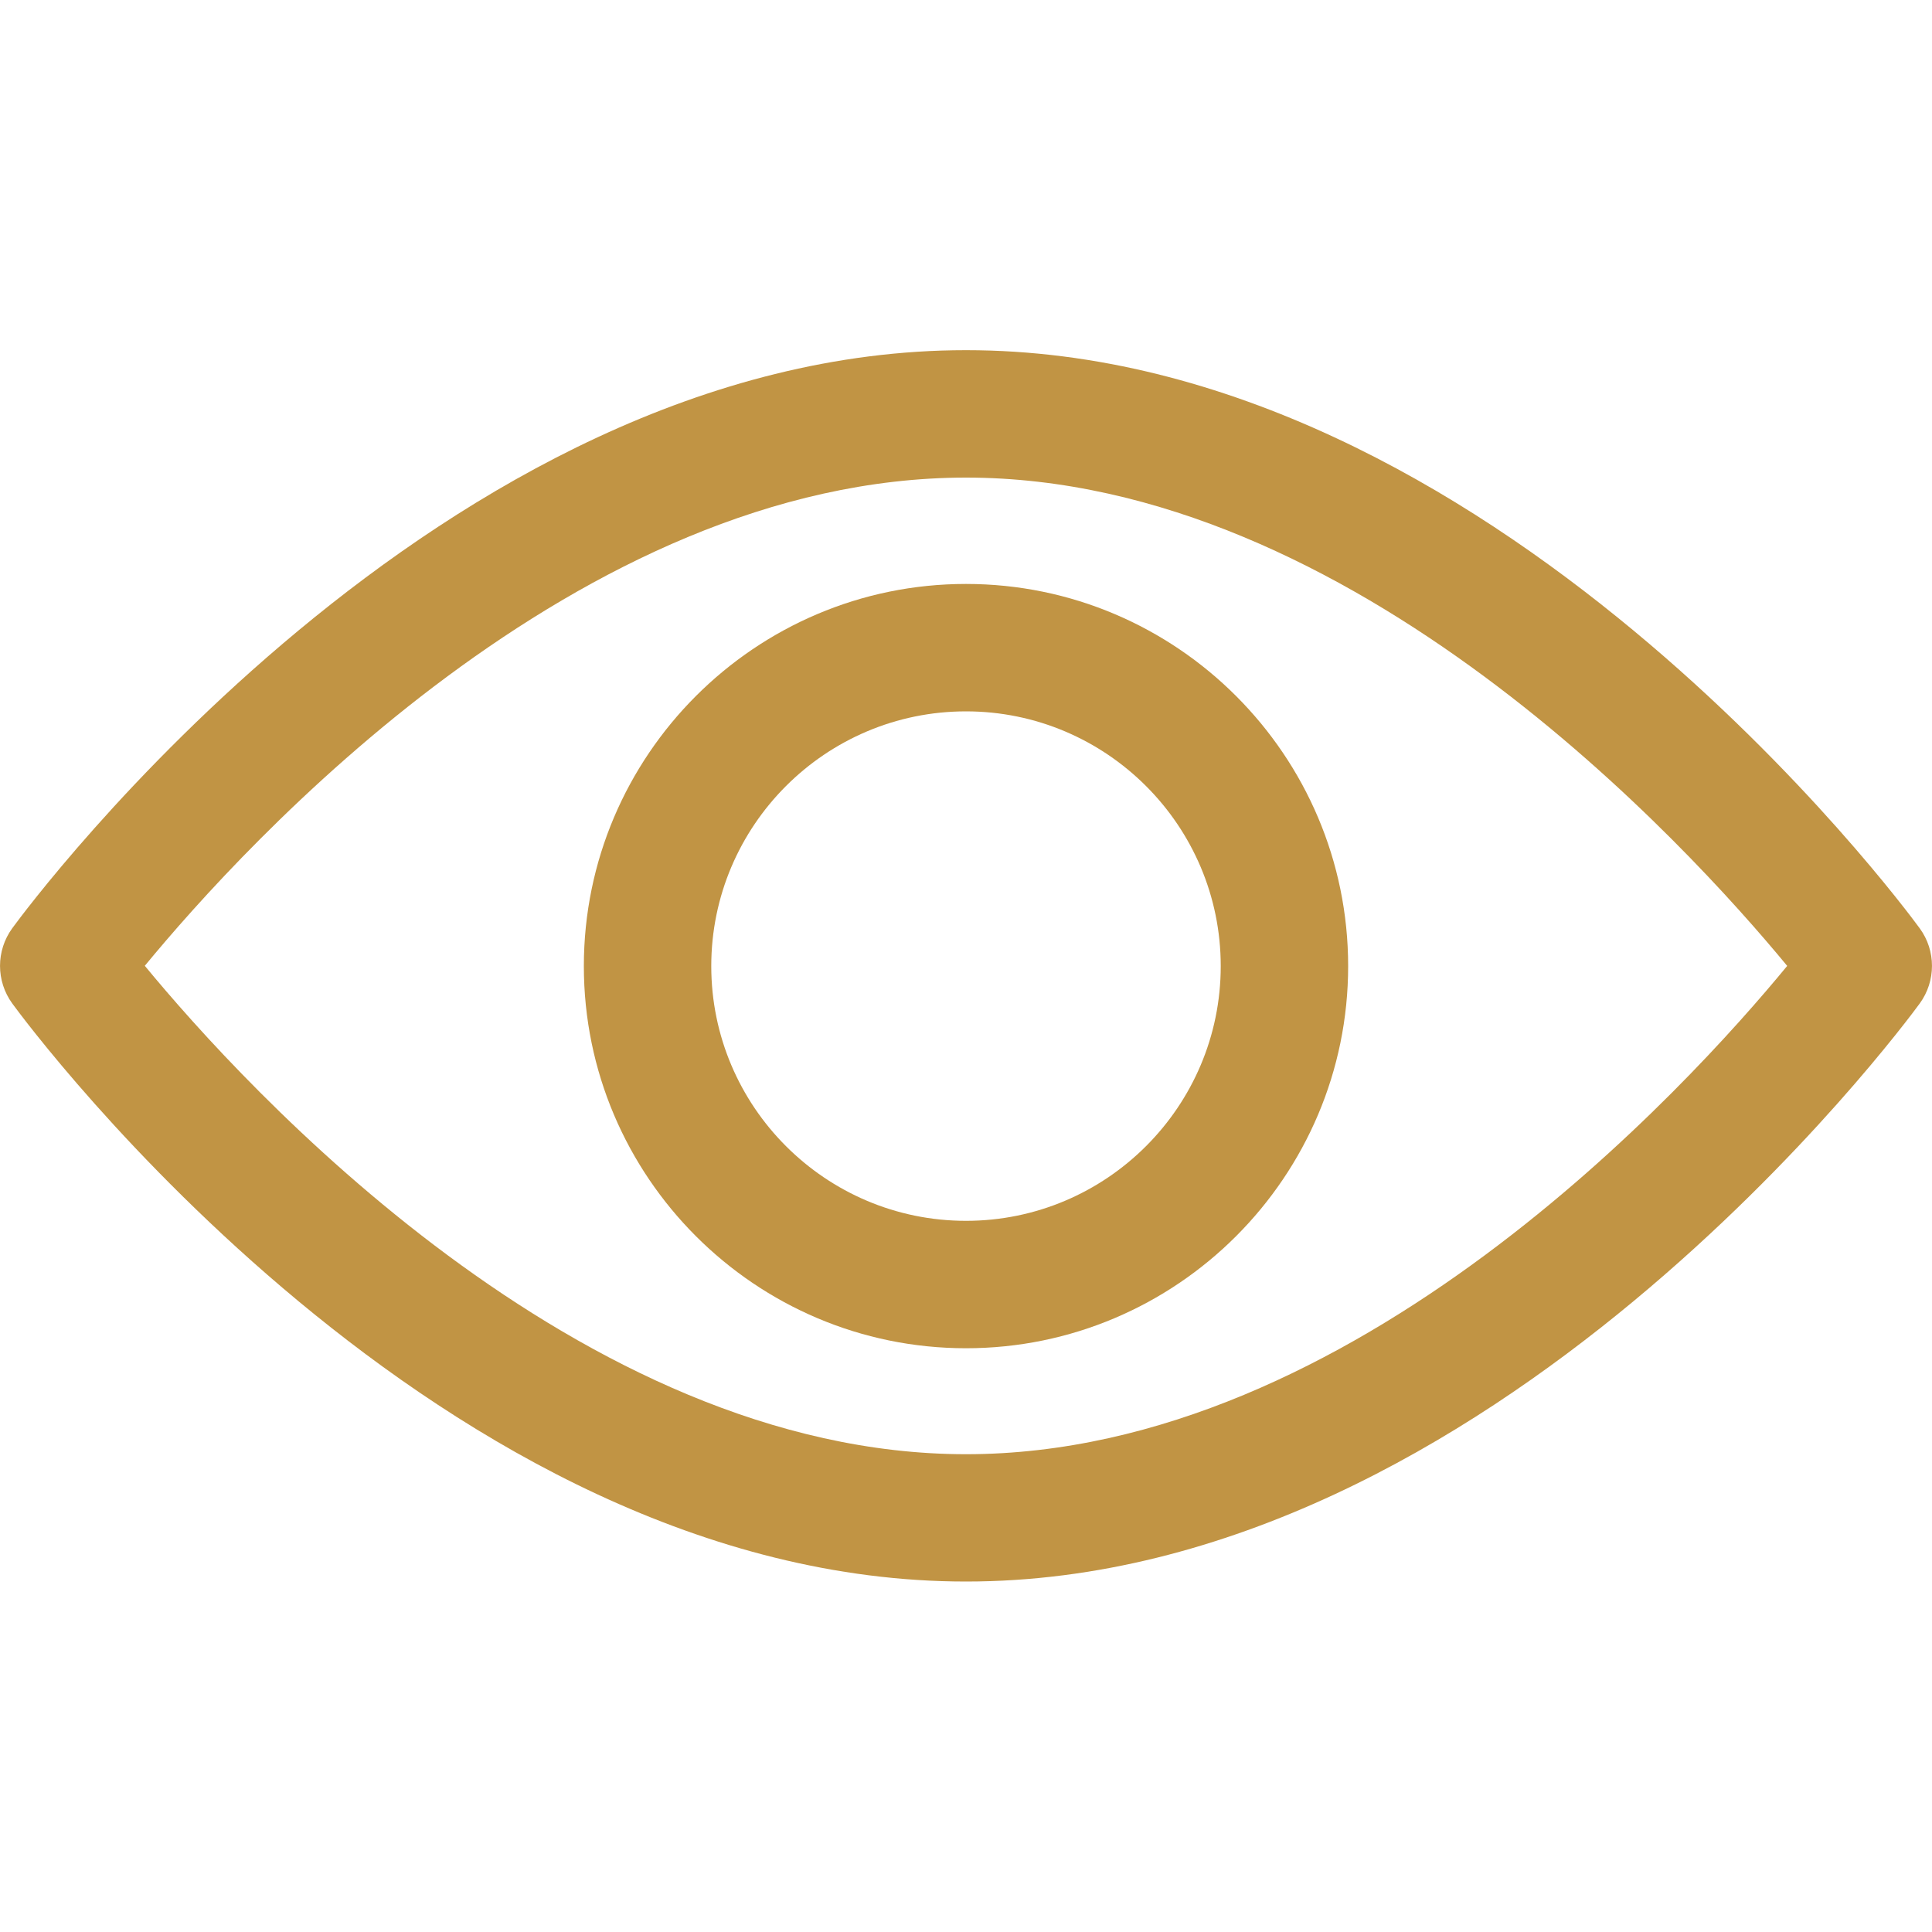 <svg width="20" height="20" viewBox="0 0 20 20" fill="none" xmlns="http://www.w3.org/2000/svg">
<path d="M19.873 9.61C19.694 9.365 15.437 3.625 10 3.625C4.563 3.625 0.305 9.365 0.127 9.609C-0.042 9.841 -0.042 10.156 0.127 10.388C0.305 10.632 4.563 16.372 10 16.372C15.437 16.372 19.694 10.632 19.873 10.388C20.042 10.156 20.042 9.841 19.873 9.61ZM10 15.054C5.995 15.054 2.526 11.244 1.499 9.998C2.525 8.752 5.986 4.944 10 4.944C14.005 4.944 17.473 8.753 18.501 9.999C17.475 11.246 14.014 15.054 10 15.054Z" fill="#C19444"/>
<path d="M10 6.045C7.819 6.045 6.044 7.82 6.044 10.001C6.044 12.182 7.819 13.957 10 13.957C12.181 13.957 13.956 12.182 13.956 10.001C13.956 7.82 12.181 6.045 10 6.045ZM10 12.638C8.546 12.638 7.363 11.455 7.363 10.001C7.363 8.547 8.546 7.364 10 7.364C11.454 7.364 12.637 8.547 12.637 10.001C12.637 11.455 11.454 12.638 10 12.638Z" fill="#C19444"/>
</svg>
